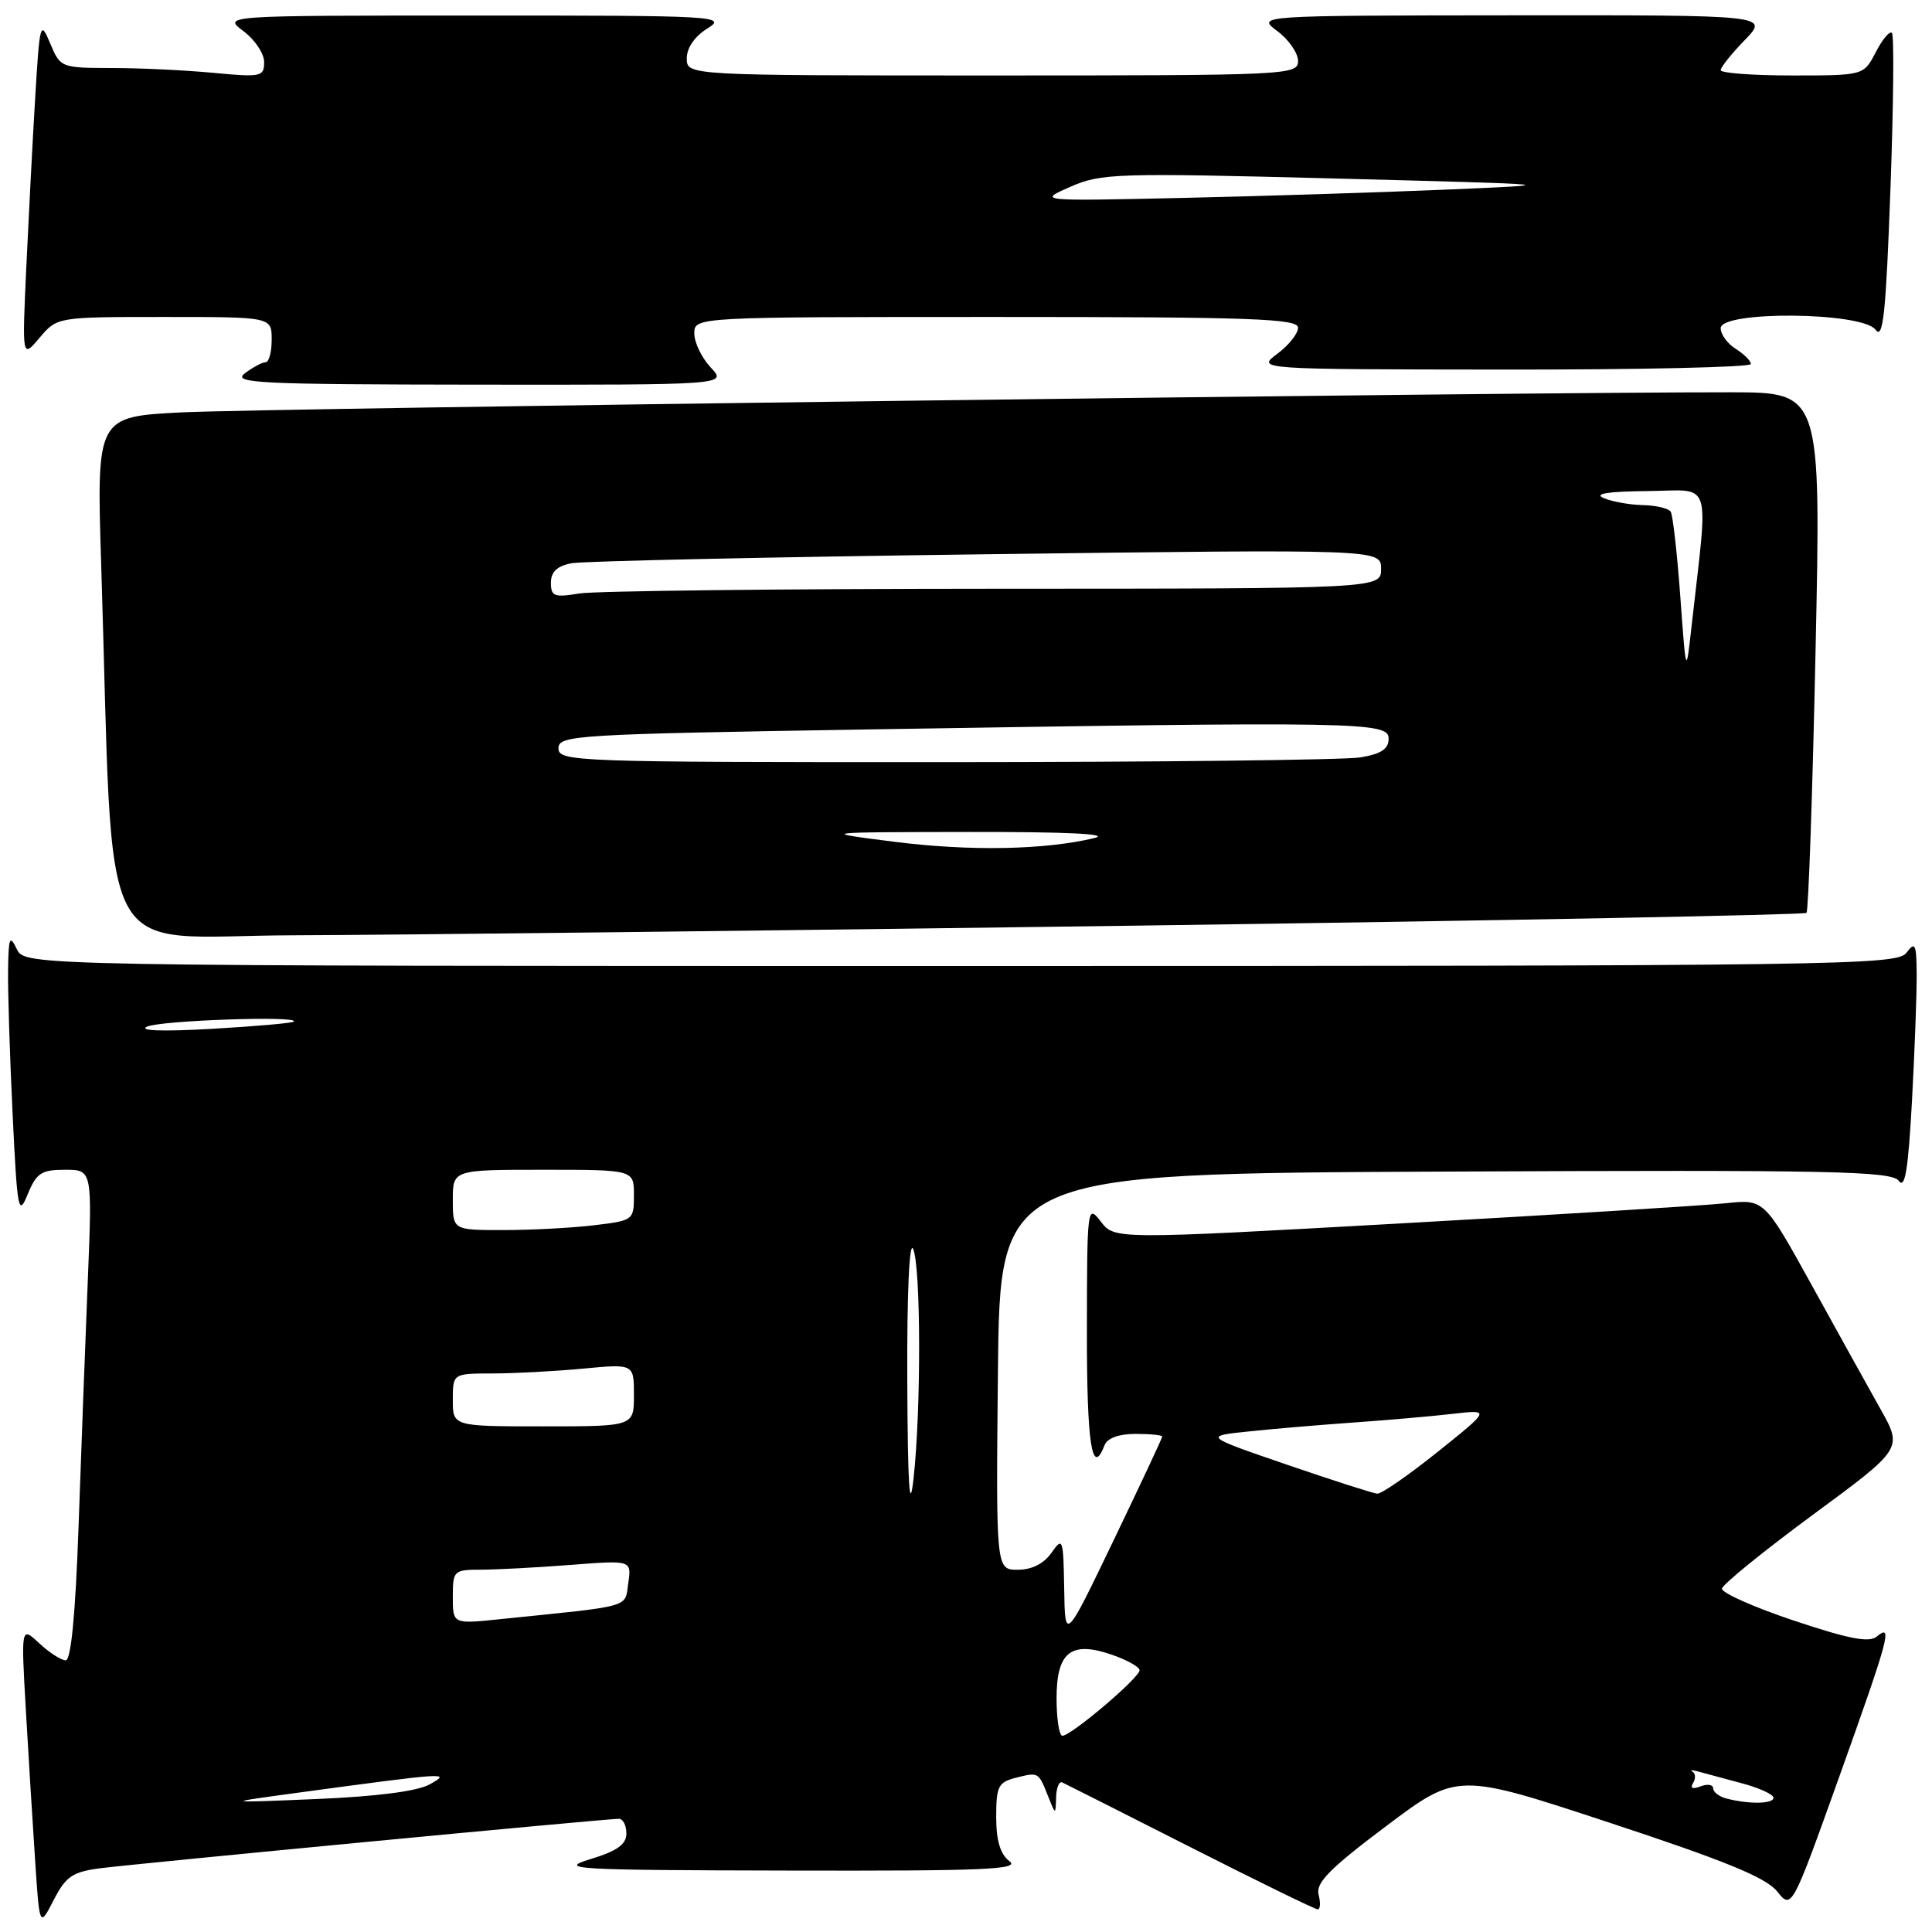 <?xml version="1.0" encoding="UTF-8" standalone="no"?>
<!DOCTYPE svg PUBLIC "-//W3C//DTD SVG 1.1//EN" "http://www.w3.org/Graphics/SVG/1.1/DTD/svg11.dtd" >
<svg xmlns="http://www.w3.org/2000/svg" xmlns:xlink="http://www.w3.org/1999/xlink" version="1.1" viewBox="0 0 256 256">
 <g >
 <path fill="currentColor"
d=" M 13.24 247.56 C 17.69 246.97 80.27 241.00 82.00 241.00 C 82.55 241.00 83.00 241.87 83.00 242.94 C 83.00 244.39 81.79 245.26 78.25 246.34 C 73.85 247.68 75.81 247.80 104.50 247.86 C 130.48 247.92 135.22 247.72 133.75 246.61 C 132.54 245.69 132.00 243.89 132.00 240.75 C 132.00 236.69 132.28 236.15 134.62 235.56 C 137.63 234.80 137.59 234.78 138.89 238.04 C 139.87 240.50 139.87 240.50 139.94 238.17 C 139.97 236.88 140.34 235.99 140.75 236.18 C 141.16 236.37 148.81 240.23 157.74 244.76 C 166.67 249.29 174.26 253.00 174.60 253.00 C 174.95 253.00 175.00 252.12 174.72 251.04 C 174.32 249.49 176.18 247.60 183.66 241.98 C 193.12 234.87 193.12 234.87 213.31 241.53 C 228.54 246.55 233.98 248.77 235.46 250.60 C 237.41 253.03 237.41 253.03 243.71 235.43 C 250.37 216.79 250.83 215.07 248.67 216.86 C 247.66 217.69 244.93 217.16 237.68 214.73 C 232.38 212.96 228.10 211.05 228.17 210.50 C 228.24 209.95 233.66 205.55 240.21 200.72 C 252.12 191.95 252.12 191.95 249.18 186.72 C 247.57 183.85 243.44 176.41 240.01 170.19 C 233.76 158.89 233.76 158.89 228.63 159.44 C 225.81 159.74 206.44 160.94 185.59 162.11 C 147.68 164.23 147.68 164.23 145.86 161.86 C 144.08 159.55 144.04 159.86 144.02 176.25 C 144.00 191.33 144.69 195.84 146.36 191.50 C 146.72 190.56 148.25 190.00 150.47 190.00 C 152.41 190.00 154.00 190.16 154.00 190.35 C 154.00 190.55 151.10 196.73 147.56 204.10 C 141.12 217.50 141.12 217.50 141.01 210.50 C 140.90 203.84 140.82 203.61 139.33 205.75 C 138.31 207.20 136.73 208.00 134.86 208.00 C 131.97 208.00 131.97 208.00 132.23 181.75 C 132.50 155.50 132.50 155.50 191.50 155.24 C 242.87 155.01 250.64 155.17 251.60 156.47 C 252.43 157.60 252.85 154.99 253.35 145.83 C 253.71 139.15 253.99 131.62 253.97 129.09 C 253.94 125.06 253.77 124.71 252.61 126.25 C 251.36 127.90 244.20 128.00 127.29 128.00 C 3.31 128.00 3.31 128.00 2.22 125.75 C 1.28 123.81 1.13 124.19 1.07 128.59 C 1.03 131.39 1.30 139.94 1.67 147.59 C 2.29 160.46 2.44 161.26 3.67 158.25 C 4.83 155.43 5.48 155.00 8.62 155.00 C 12.23 155.00 12.23 155.00 11.63 169.75 C 11.30 177.86 10.75 192.49 10.41 202.25 C 10.00 213.89 9.41 220.00 8.71 220.00 C 8.11 220.00 6.54 218.99 5.21 217.75 C 2.79 215.50 2.79 215.50 3.42 226.50 C 3.77 232.55 4.32 241.53 4.65 246.46 C 5.24 255.41 5.24 255.41 7.11 251.77 C 8.72 248.65 9.59 248.04 13.24 247.56 Z  M 150.70 122.65 C 199.21 121.98 239.12 121.22 239.37 120.96 C 239.63 120.70 240.17 105.08 240.57 86.25 C 241.30 52.00 241.30 52.00 229.40 51.98 C 202.19 51.94 34.61 54.11 24.14 54.64 C 12.79 55.21 12.79 55.21 13.41 74.86 C 15.13 129.44 12.32 124.01 38.86 123.93 C 51.86 123.89 102.19 123.32 150.70 122.65 Z  M 94.17 48.69 C 92.98 47.41 92.00 45.39 92.00 44.19 C 92.00 42.00 92.00 42.00 132.00 42.00 C 165.84 42.00 172.00 42.22 172.00 43.42 C 172.00 44.20 170.76 45.76 169.25 46.88 C 166.50 48.94 166.50 48.94 199.25 48.97 C 217.26 48.99 232.00 48.66 232.00 48.24 C 232.00 47.82 231.10 46.92 230.00 46.23 C 228.90 45.55 228.00 44.31 228.00 43.49 C 228.00 41.15 246.79 41.33 248.52 43.69 C 249.52 45.07 249.89 41.60 250.49 25.14 C 250.90 14.01 250.99 4.66 250.69 4.36 C 250.39 4.06 249.43 5.21 248.55 6.91 C 246.95 10.00 246.95 10.00 237.47 10.00 C 232.26 10.00 228.00 9.68 228.00 9.30 C 228.00 8.91 229.44 7.11 231.20 5.30 C 234.39 2.00 234.39 2.00 200.45 2.03 C 166.50 2.06 166.50 2.06 169.25 4.12 C 170.76 5.24 172.00 7.03 172.00 8.08 C 172.00 9.94 170.75 10.00 131.50 10.00 C 91.00 10.00 91.00 10.00 91.00 7.73 C 91.00 6.34 92.06 4.81 93.75 3.76 C 96.37 2.13 94.98 2.05 63.00 2.06 C 29.50 2.06 29.50 2.06 32.25 4.12 C 33.76 5.24 35.00 7.09 35.00 8.23 C 35.00 10.17 34.61 10.25 28.25 9.65 C 24.54 9.30 18.46 9.01 14.75 9.01 C 8.09 9.00 7.99 8.96 6.65 5.75 C 5.35 2.64 5.26 2.96 4.66 13.00 C 4.31 18.78 3.79 28.90 3.48 35.50 C 2.93 47.50 2.93 47.50 5.25 44.75 C 7.58 42.00 7.58 42.00 21.79 42.00 C 36.00 42.00 36.00 42.00 36.00 45.00 C 36.00 46.65 35.64 48.00 35.19 48.00 C 34.75 48.00 33.51 48.66 32.44 49.47 C 30.72 50.77 34.26 50.94 63.42 50.97 C 96.35 51.00 96.35 51.00 94.17 48.69 Z  M 39.50 237.54 C 59.44 234.84 59.84 234.82 56.95 236.43 C 55.30 237.35 49.98 238.04 41.95 238.38 C 29.50 238.90 29.50 238.90 39.50 237.54 Z  M 228.75 238.31 C 227.79 238.06 227.00 237.45 227.00 236.96 C 227.00 236.47 226.25 236.35 225.34 236.70 C 224.28 237.11 223.92 236.95 224.34 236.26 C 224.71 235.66 224.67 234.98 224.26 234.75 C 223.84 234.52 224.18 234.51 225.00 234.73 C 225.82 234.95 228.41 235.65 230.75 236.28 C 233.09 236.90 235.00 237.77 235.00 238.21 C 235.00 239.04 231.74 239.09 228.75 238.31 Z  M 140.00 225.04 C 140.00 218.88 141.92 217.38 147.36 219.27 C 149.32 219.95 150.96 220.86 151.00 221.30 C 151.10 222.22 141.94 230.00 140.77 230.00 C 140.35 230.00 140.00 227.77 140.00 225.04 Z  M 60.00 211.60 C 60.00 208.11 60.11 208.00 63.75 207.99 C 65.81 207.99 71.14 207.70 75.60 207.36 C 83.69 206.73 83.69 206.73 83.25 209.76 C 82.76 213.09 84.03 212.73 66.25 214.55 C 60.00 215.20 60.00 215.20 60.00 211.60 Z  M 120.22 183.00 C 120.17 171.32 120.49 164.30 121.00 165.50 C 122.03 167.90 122.06 186.93 121.04 196.00 C 120.52 200.62 120.28 196.85 120.22 183.00 Z  M 170.50 194.07 C 159.50 190.29 159.50 190.29 165.50 189.67 C 168.80 189.32 175.10 188.79 179.50 188.48 C 183.90 188.17 189.75 187.66 192.50 187.34 C 197.50 186.77 197.50 186.77 190.50 192.38 C 186.65 195.46 183.05 197.96 182.50 197.92 C 181.95 197.88 176.55 196.14 170.50 194.07 Z  M 60.00 185.50 C 60.00 182.00 60.00 182.00 65.25 181.99 C 68.14 181.99 73.54 181.70 77.25 181.35 C 84.00 180.71 84.00 180.71 84.00 184.86 C 84.00 189.00 84.00 189.00 72.00 189.00 C 60.00 189.00 60.00 189.00 60.00 185.50 Z  M 60.00 159.00 C 60.00 155.00 60.00 155.00 72.00 155.00 C 84.00 155.00 84.00 155.00 84.00 158.36 C 84.00 161.67 83.92 161.73 78.75 162.35 C 75.86 162.70 70.46 162.99 66.75 162.99 C 60.00 163.00 60.00 163.00 60.00 159.00 Z  M 19.50 136.03 C 21.37 135.20 39.83 134.57 38.92 135.37 C 38.69 135.57 33.78 136.00 28.00 136.33 C 21.53 136.70 18.27 136.58 19.50 136.03 Z  M 118.50 111.54 C 108.50 110.27 108.50 110.27 128.50 110.24 C 141.37 110.22 147.25 110.50 145.00 111.05 C 138.45 112.62 128.52 112.81 118.50 111.54 Z  M 74.00 99.16 C 74.00 97.42 76.11 97.29 114.66 96.66 C 180.43 95.59 184.00 95.65 184.00 97.87 C 184.00 99.25 183.02 99.90 180.25 100.36 C 178.19 100.70 153.44 100.98 125.25 100.99 C 76.17 101.00 74.00 100.92 74.00 99.16 Z  M 222.65 79.06 C 222.23 73.32 221.66 68.25 221.38 67.81 C 221.11 67.36 219.45 66.97 217.69 66.93 C 215.94 66.89 213.60 66.47 212.50 66.00 C 211.14 65.42 213.01 65.12 218.30 65.07 C 227.03 64.99 226.38 62.98 224.14 83.00 C 223.41 89.50 223.41 89.50 222.65 79.06 Z  M 73.00 77.21 C 73.00 75.77 73.81 75.00 75.75 74.63 C 77.26 74.35 102.01 73.81 130.75 73.44 C 183.00 72.77 183.00 72.77 183.00 75.38 C 183.00 78.00 183.00 78.00 131.75 78.01 C 103.56 78.02 78.81 78.30 76.75 78.64 C 73.43 79.19 73.00 79.02 73.00 77.21 Z  M 141.83 24.75 C 145.91 22.96 147.89 22.90 176.83 23.65 C 207.50 24.45 207.50 24.45 191.50 25.13 C 182.70 25.50 166.95 26.00 156.50 26.23 C 137.50 26.65 137.50 26.65 141.83 24.75 Z "/>
</g>
</svg>